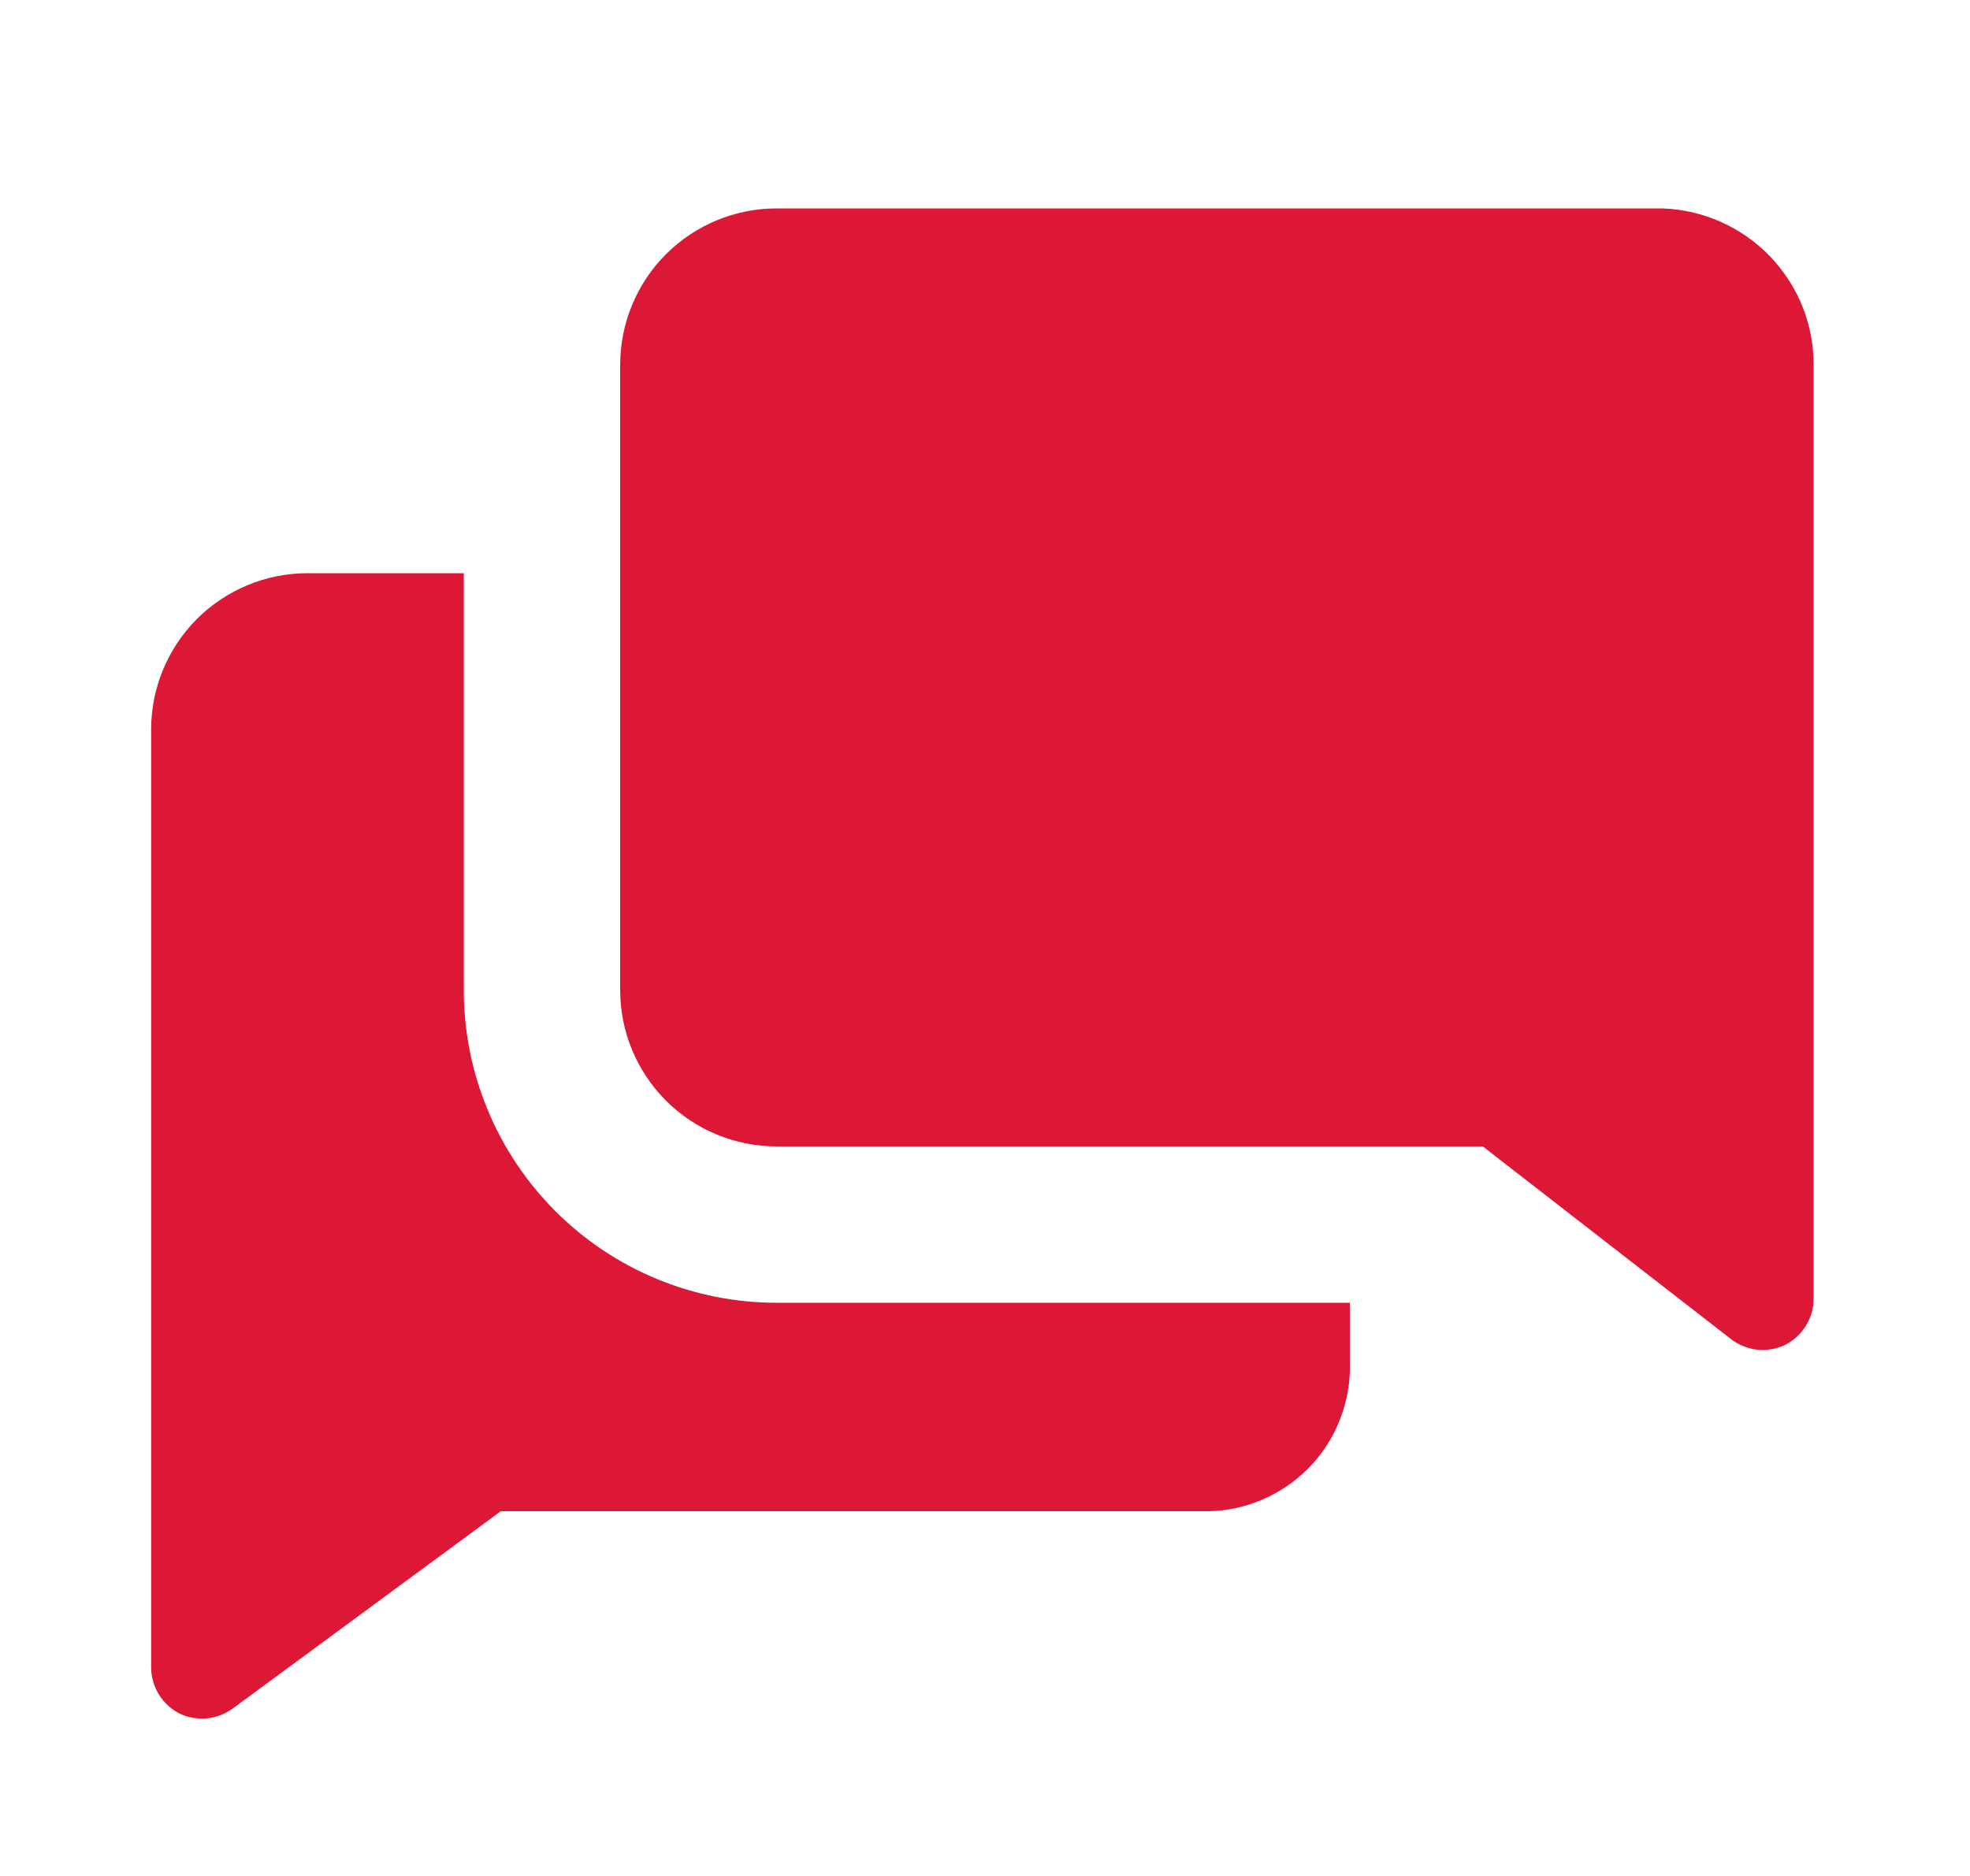 <svg width="21" height="20" viewBox="0 0 21 20" fill="none" xmlns="http://www.w3.org/2000/svg">
<g clip-path="url(#clip0_45_1898)">
<path d="M4.944 10.556V6.111H3.278C2.836 6.111 2.412 6.287 2.099 6.599C1.787 6.912 1.611 7.336 1.611 7.778V17.778C1.612 17.881 1.641 17.982 1.696 18.069C1.751 18.157 1.83 18.227 1.922 18.272C2.011 18.313 2.11 18.329 2.207 18.32C2.305 18.31 2.398 18.274 2.478 18.217L5.339 16.111H12.806C13.016 16.118 13.226 16.081 13.421 16.002C13.617 15.924 13.794 15.807 13.943 15.658C14.091 15.508 14.208 15.33 14.284 15.133C14.361 14.937 14.397 14.727 14.389 14.517V13.889H8.278C7.394 13.889 6.546 13.538 5.921 12.913C5.296 12.288 4.944 11.44 4.944 10.556Z" fill="#DD1836"/>
<path d="M17.722 2.222H8.278C7.836 2.222 7.412 2.398 7.099 2.71C6.787 3.023 6.611 3.447 6.611 3.889V10.556C6.611 10.998 6.787 11.421 7.099 11.734C7.412 12.047 7.836 12.222 8.278 12.222H15.806L18.461 14.283C18.54 14.342 18.633 14.378 18.731 14.389C18.828 14.399 18.927 14.384 19.017 14.344C19.111 14.299 19.191 14.229 19.247 14.14C19.303 14.052 19.333 13.949 19.333 13.844V3.889C19.334 3.456 19.166 3.041 18.865 2.73C18.564 2.419 18.154 2.237 17.722 2.222Z" fill="#DD1836"/>
</g>
<defs>
<clipPath id="clip0_45_1898">
<rect width="20" height="20" fill="white" transform="translate(0.5)"/>
</clipPath>
</defs>
</svg>
